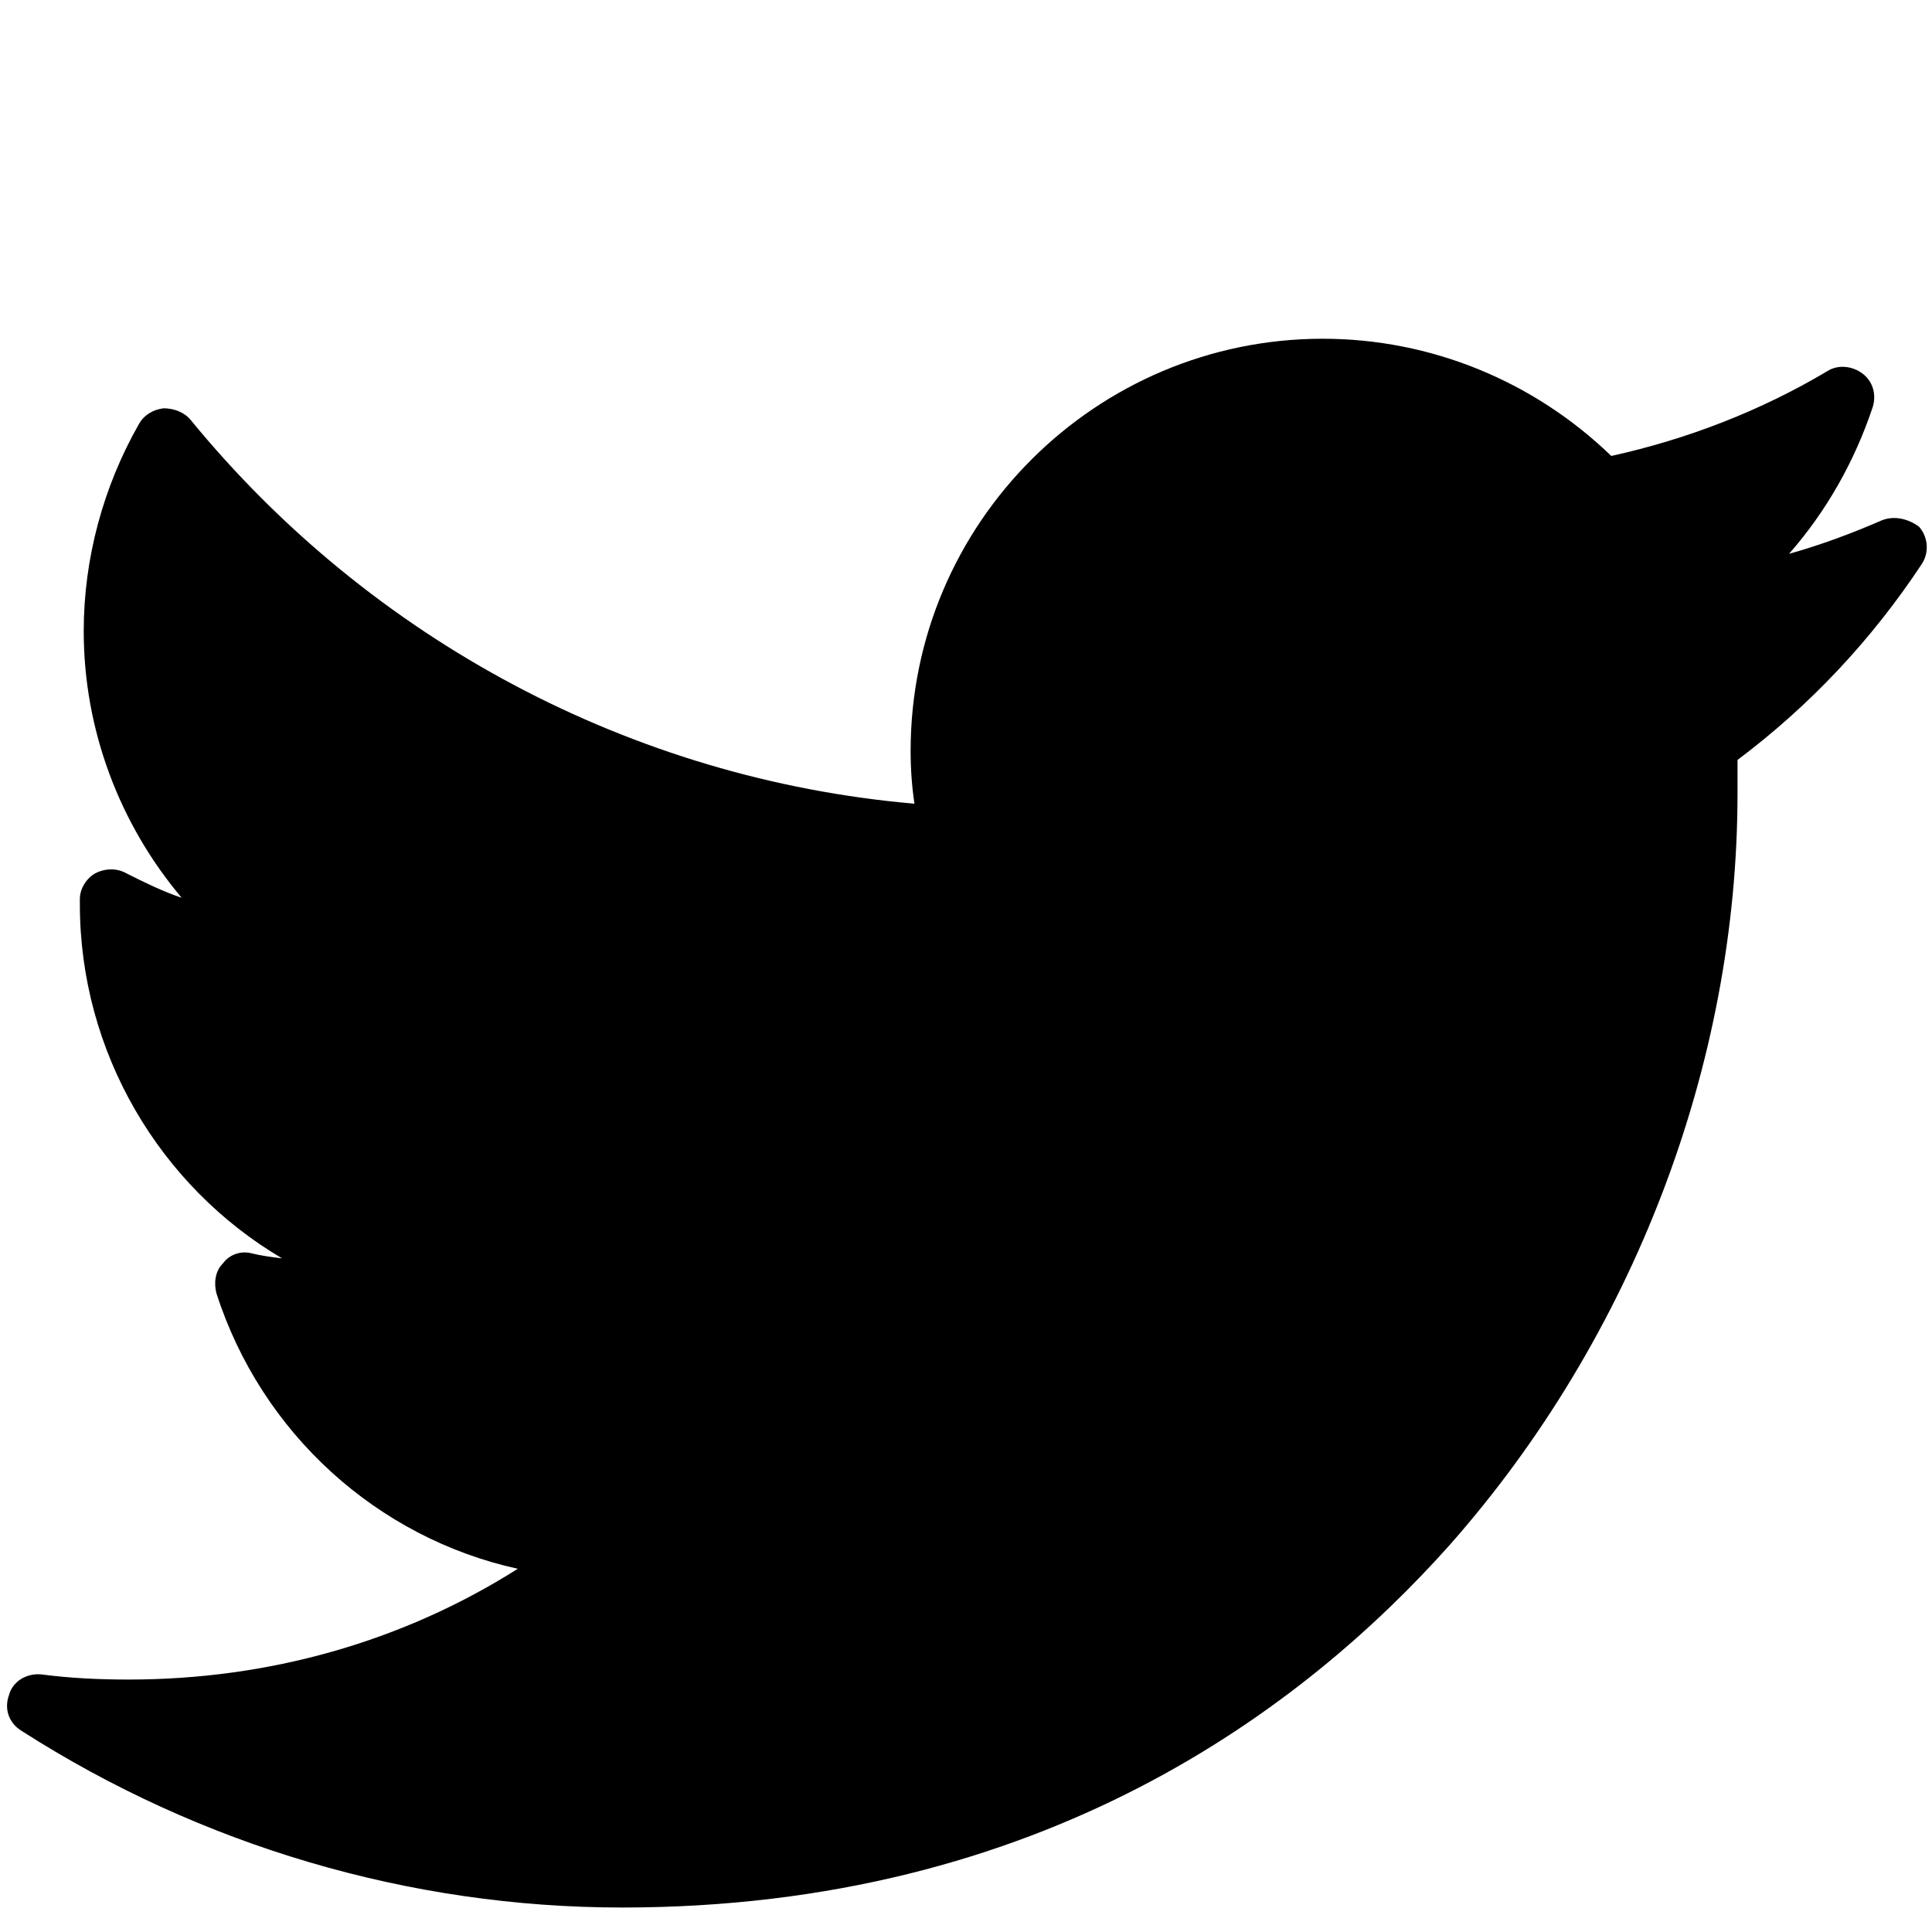 <?xml version="1.0" encoding="utf-8"?>
<!-- Generator: Adobe Illustrator 18.0.0, SVG Export Plug-In . SVG Version: 6.00 Build 0)  -->
<!DOCTYPE svg PUBLIC "-//W3C//DTD SVG 1.1//EN" "http://www.w3.org/Graphics/SVG/1.1/DTD/svg11.dtd">
<svg version="1.1" id="Layer_1" xmlns="http://www.w3.org/2000/svg" xmlns:xlink="http://www.w3.org/1999/xlink" x="0px" y="0px"
	 viewBox="0 0 150 150" enable-background="new 0 0 150 150" xml:space="preserve">
<g id="XMLID_826_">
	<path id="XMLID_827_" fill="#000000" d="M146.1,40.4c-2.3,1-4.7,1.9-7.2,2.6c2.9-3.3,5.1-7.2,6.5-11.4c0.3-1,0-2-0.8-2.6
		c-0.8-0.6-1.9-0.7-2.7-0.2c-5.2,3.1-10.9,5.3-16.8,6.6c-6-5.8-14-9.1-22.4-9.1c-17.6,0-32,14.3-32,32c0,1.4,0.1,2.8,0.3,4.1
		c-21.9-1.9-42.2-12.7-56.2-29.8c-0.5-0.6-1.3-0.9-2.1-0.9c-0.8,0.1-1.5,0.5-1.9,1.2C8,37.8,6.5,43.4,6.5,49c0,7.7,2.8,15,7.6,20.7
		c-1.5-0.5-2.9-1.2-4.3-1.9c-0.7-0.4-1.6-0.4-2.4,0c-0.7,0.4-1.2,1.2-1.2,2c0,0.1,0,0.3,0,0.4c0,11.5,6.2,21.9,15.7,27.5
		c-0.8-0.1-1.6-0.2-2.4-0.4c-0.8-0.2-1.7,0.1-2.2,0.8c-0.6,0.6-0.7,1.5-0.5,2.3c3.5,10.9,12.5,19,23.4,21.4
		c-9,5.7-19.4,8.6-30.2,8.6c-2.3,0-4.5-0.1-6.8-0.4c-1.1-0.1-2.2,0.5-2.5,1.6c-0.4,1.1,0,2.2,1,2.8c13.9,8.9,30.1,13.7,46.6,13.7
		c32.6,0,52.9-15.4,64.3-28.2c14.2-16.1,22.3-37.3,22.3-58.3c0-0.9,0-1.8,0-2.6c5.6-4.2,10.4-9.3,14.3-15.2c0.6-0.9,0.5-2.1-0.2-2.9
		C148.2,40.3,147.1,40,146.1,40.4z"/>
</g>
</svg>
